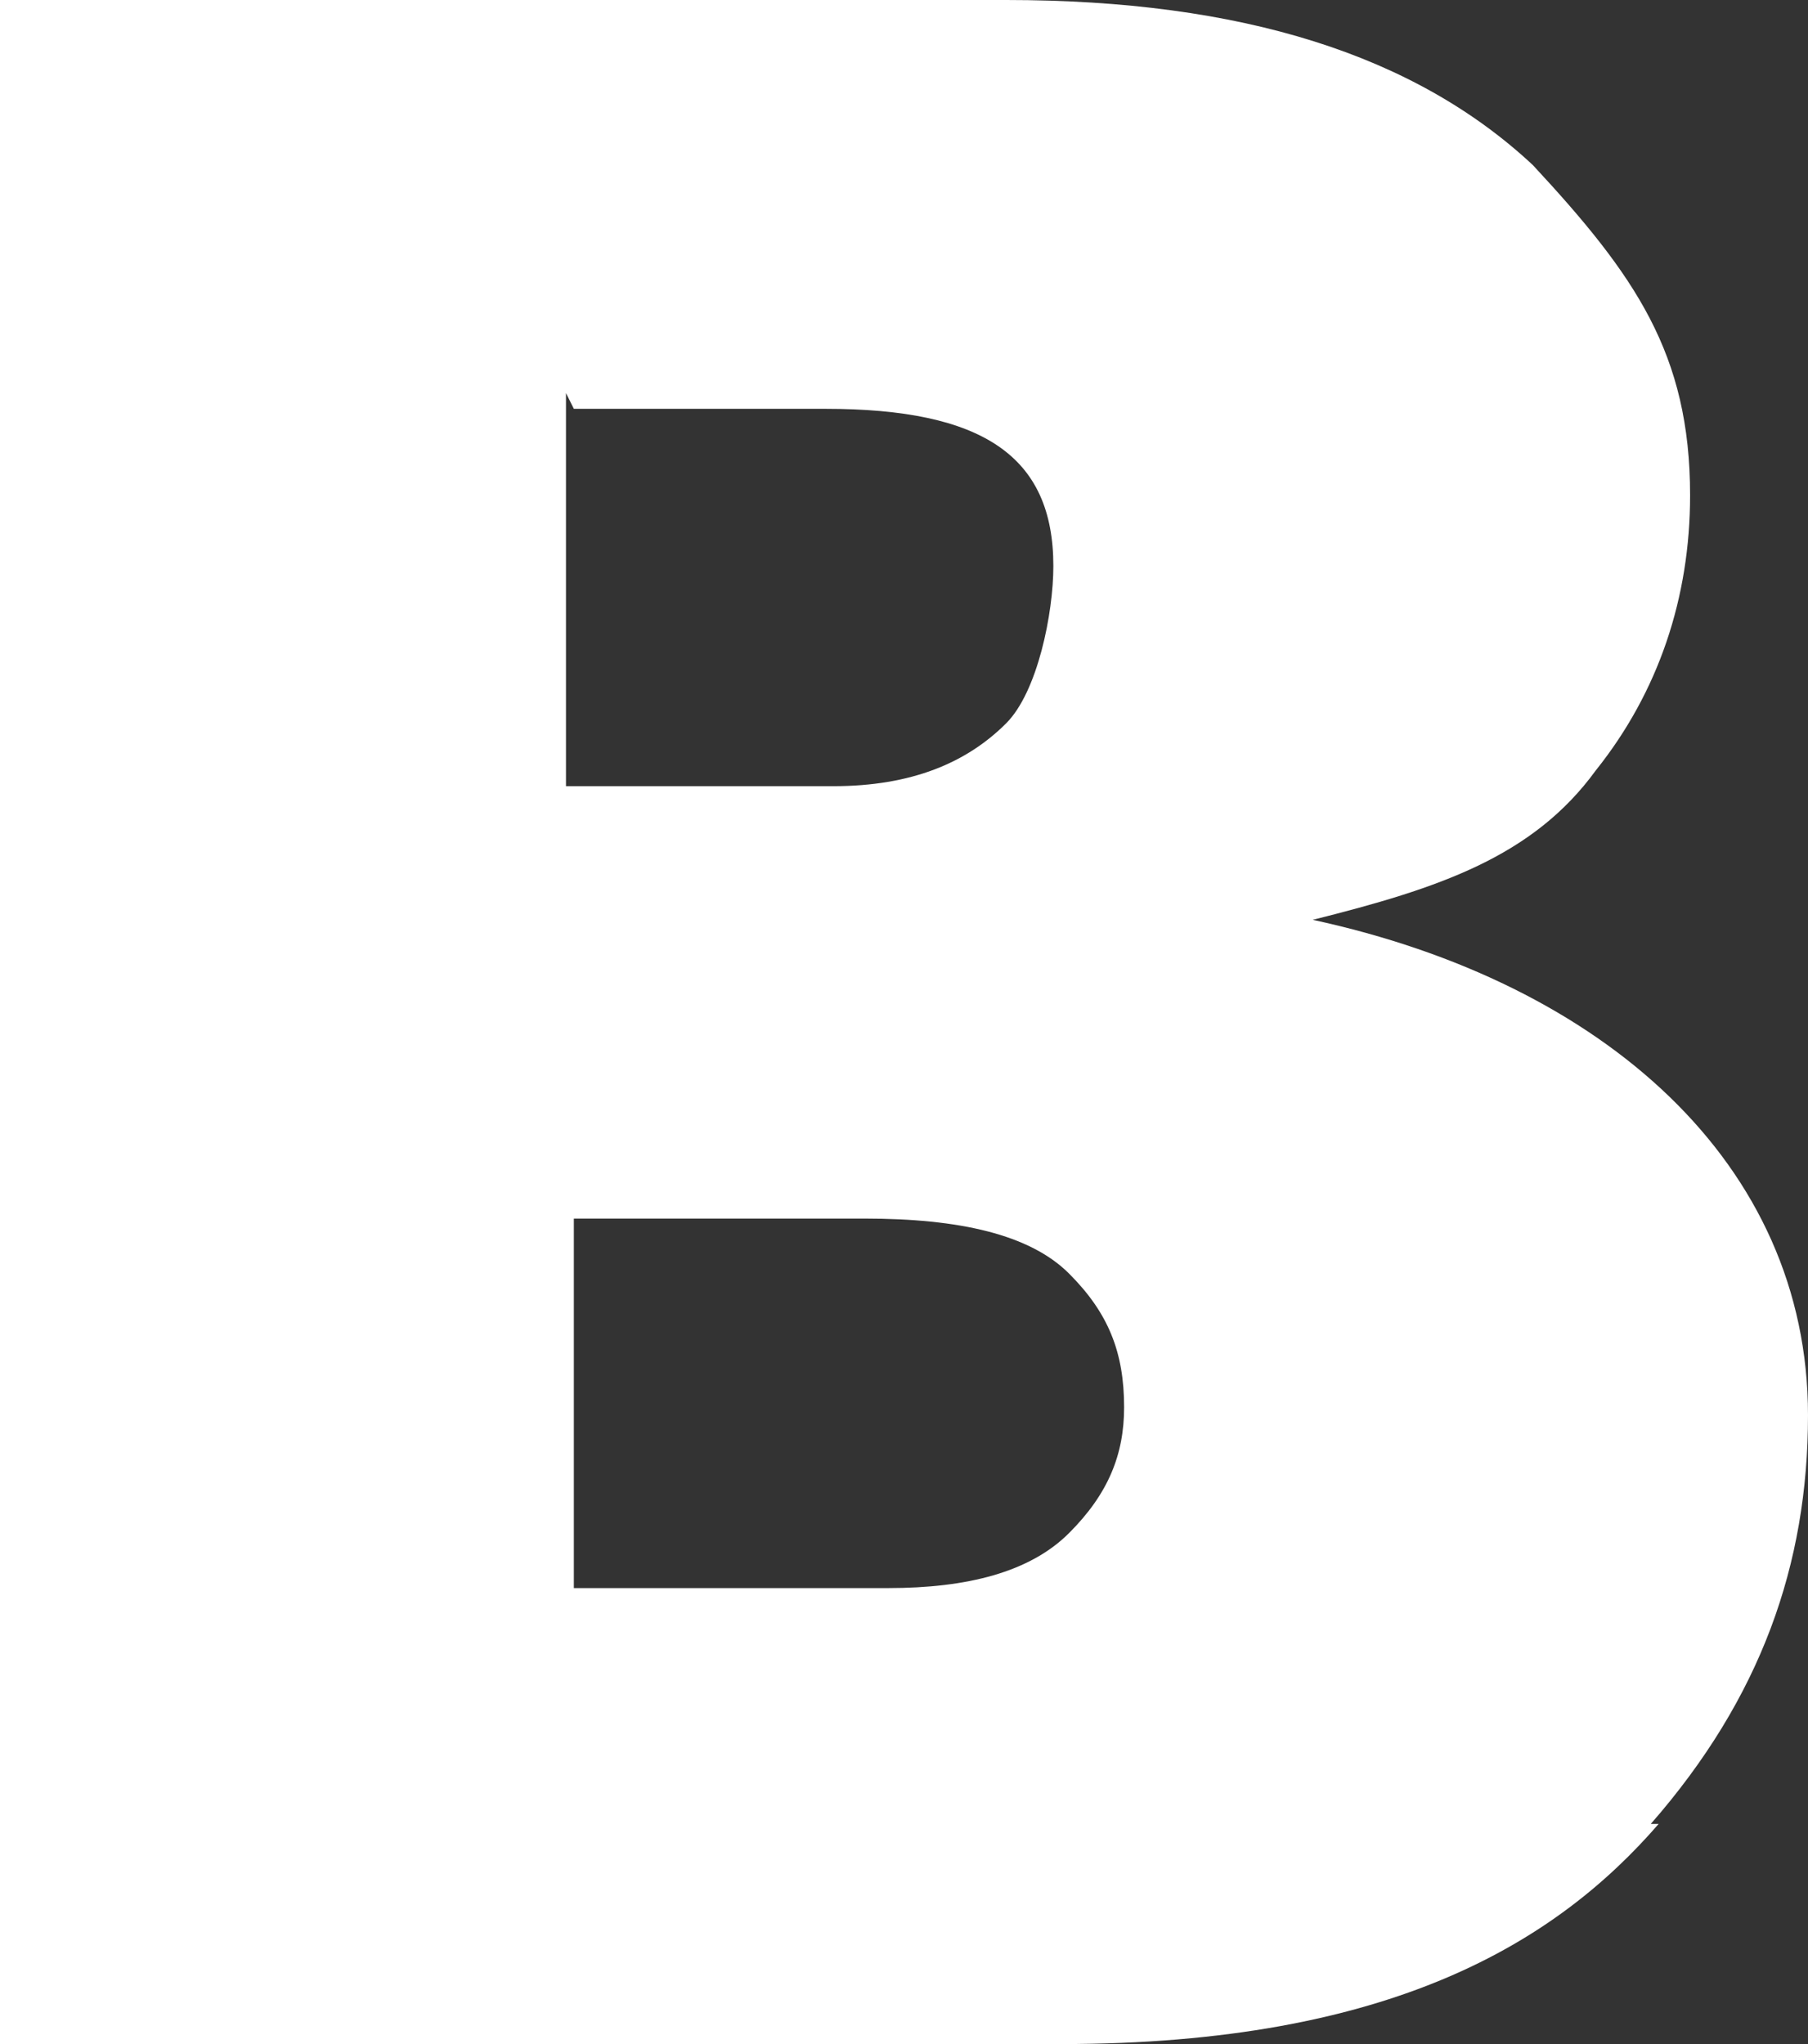 <svg xmlns="http://www.w3.org/2000/svg" width="23" height="26" fill="none"><rect width="100%" height="100%" fill="#333333" stroke="none"/><path fill="#fff" d="M21 23.2c1.4-1.6 2-3.3 2-5.2 0-3.2-2.6-5.5-6.3-6.3 1.6-.4 2.8-.8 3.6-1.9.8-1 1.2-2.2 1.2-3.5 0-1.8-.7-2.8-2-4.2C18 .7 15.8 0 12.8 0H0v26h13.5c4.2 0 6.3-1.3 7.6-2.8ZM7.3 5.2h3.2c2 0 2.9.6 2.9 2 0 .6-.2 1.6-.6 2-.5.5-1.2.8-2.2.8H7.2V5Zm0 15v-4.7H11c1.2 0 2.1.2 2.6.7.5.5.7 1 .7 1.7 0 .6-.2 1.1-.7 1.6-.5.5-1.3.7-2.3.7H7Z"/></svg>